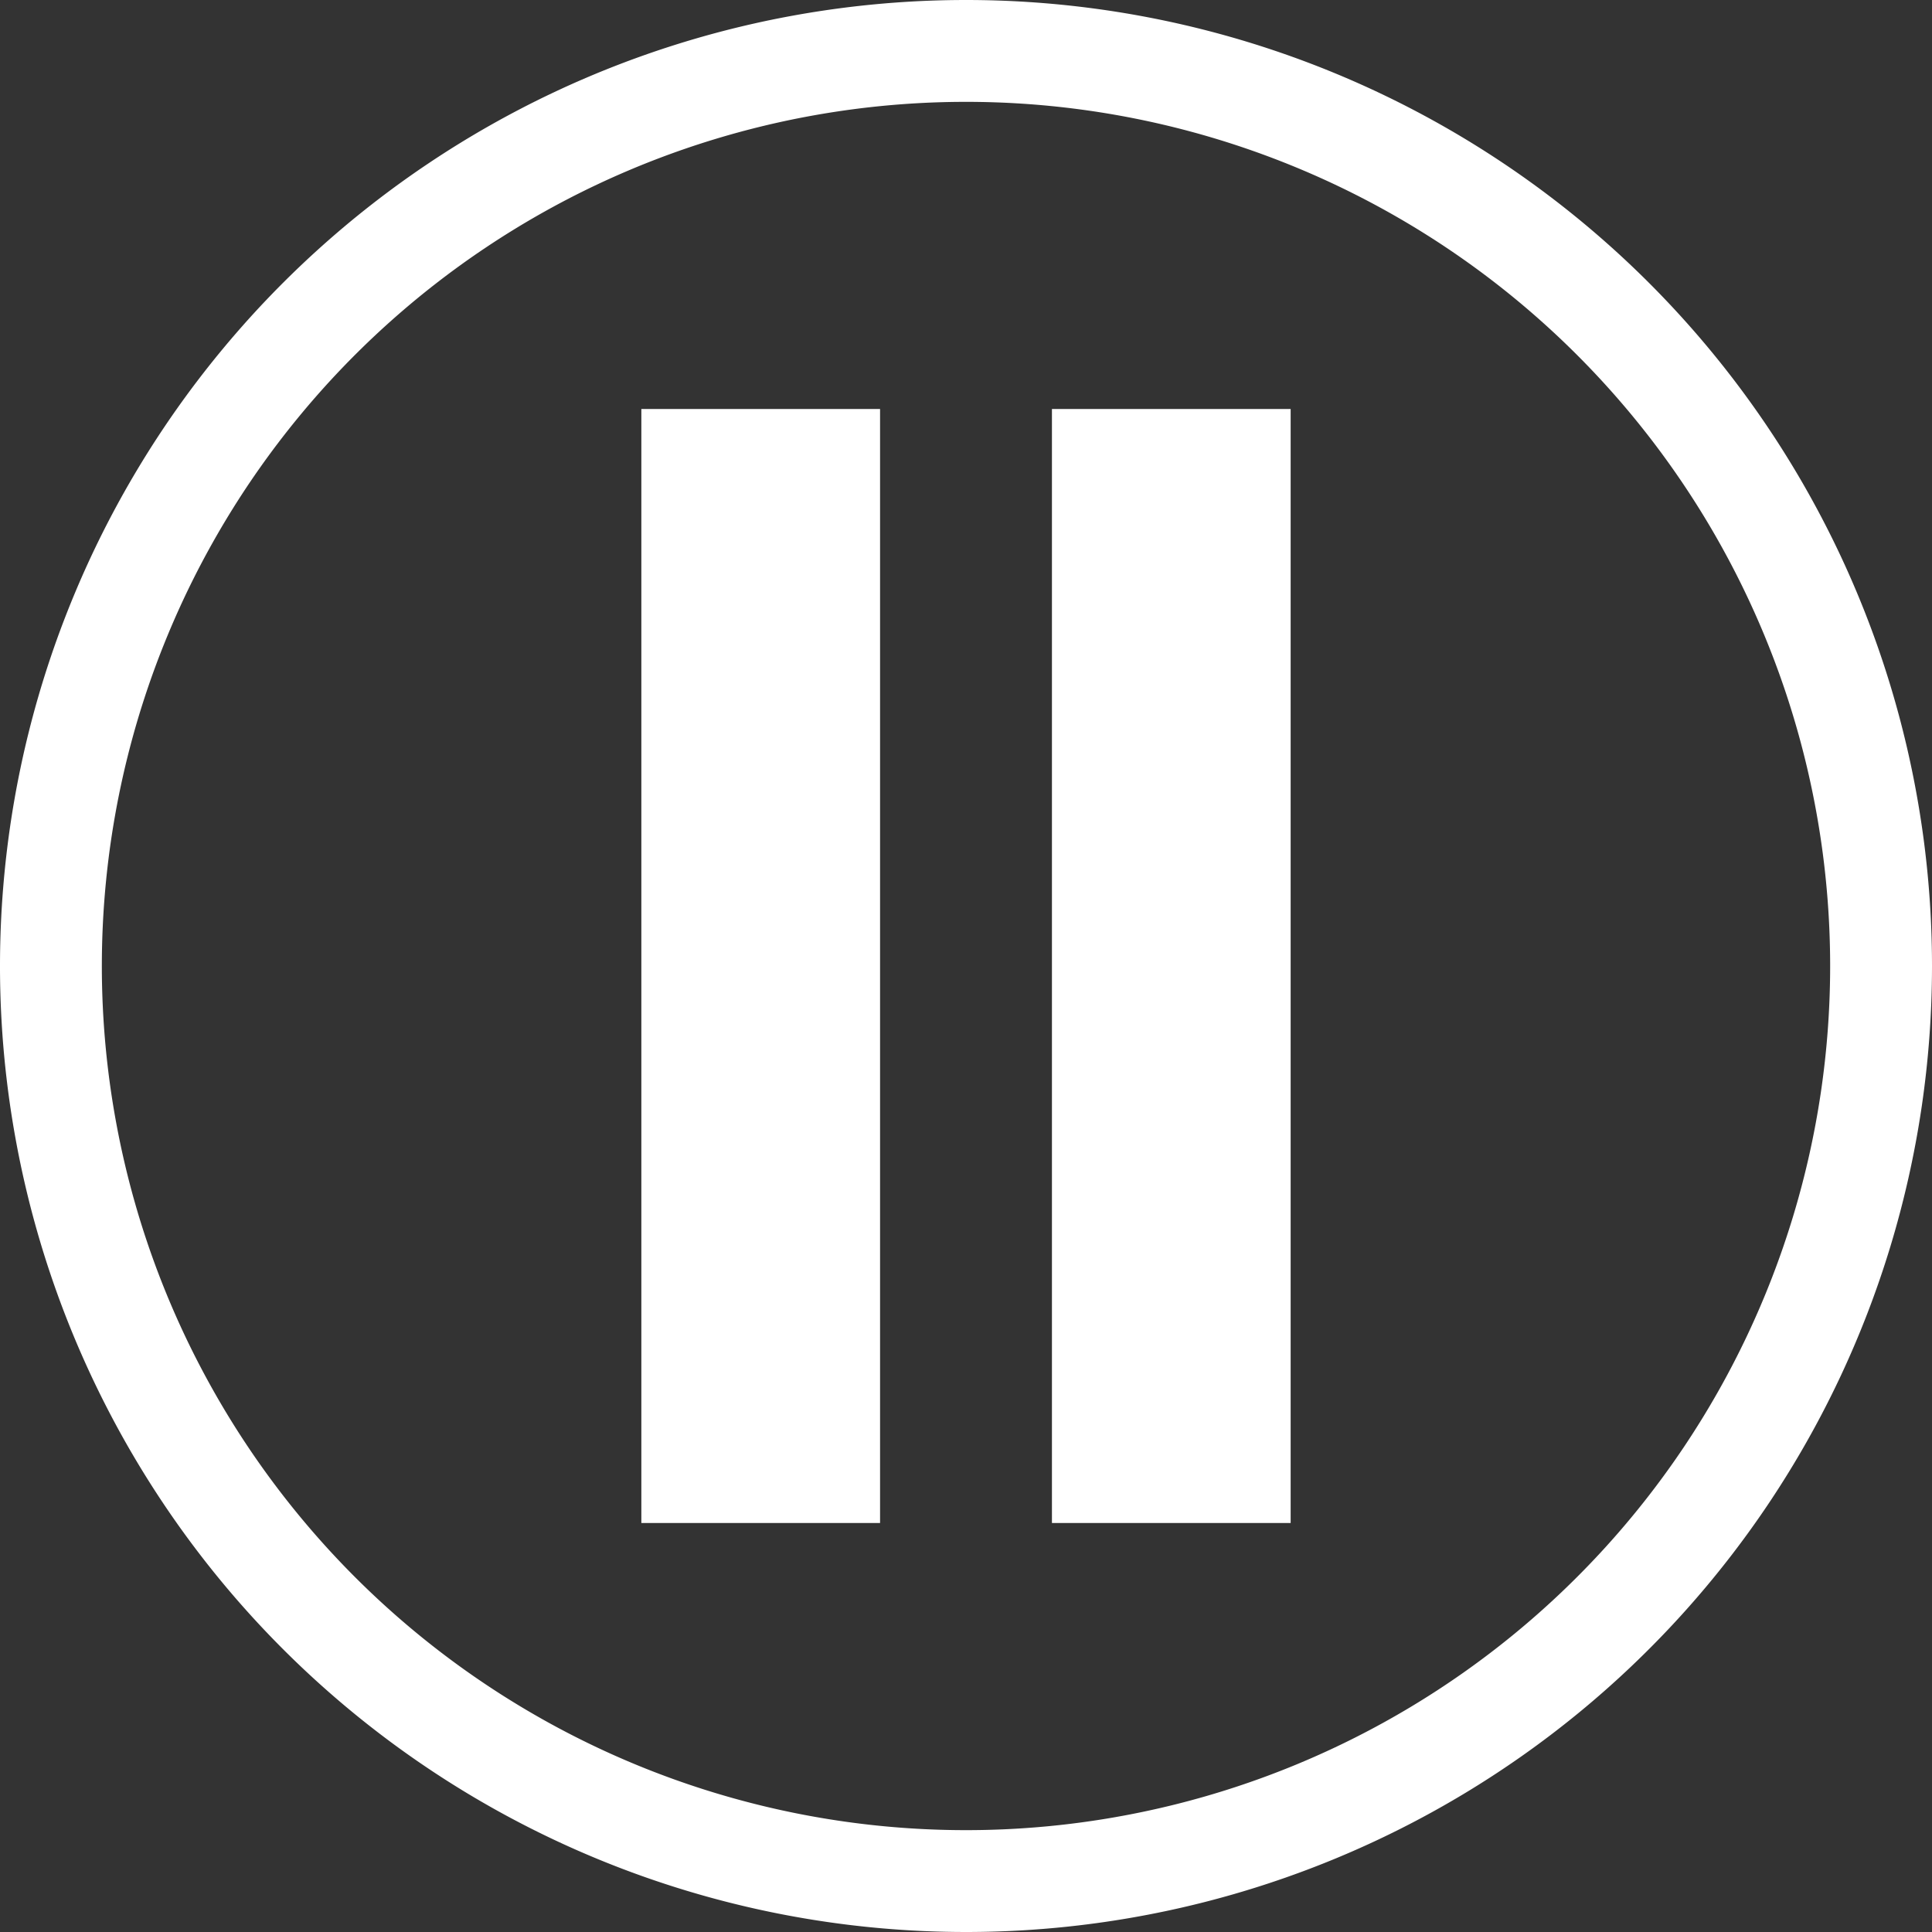 <svg id="Layer_1" data-name="Layer 1" xmlns="http://www.w3.org/2000/svg" viewBox="0 0 24.28 24.28"><rect x="0" y="0" width="24.28" height="24.28" fill="#333333" stroke="none"/><defs><style>.cls-1{fill:none;stroke:#fff;stroke-miterlimit:10;stroke-width:1.28px;}.cls-2{fill:#fff;}</style></defs><path class="cls-1" d="M23.64,12.14A11.5,11.5,0,1,1,12.14.64,11.5,11.5,0,0,1,23.64,12.14Z"/><rect class="cls-2" x="8.06" y="5.14" width="3" height="14"/><rect class="cls-2" x="13.22" y="5.14" width="3" height="14"/></svg>